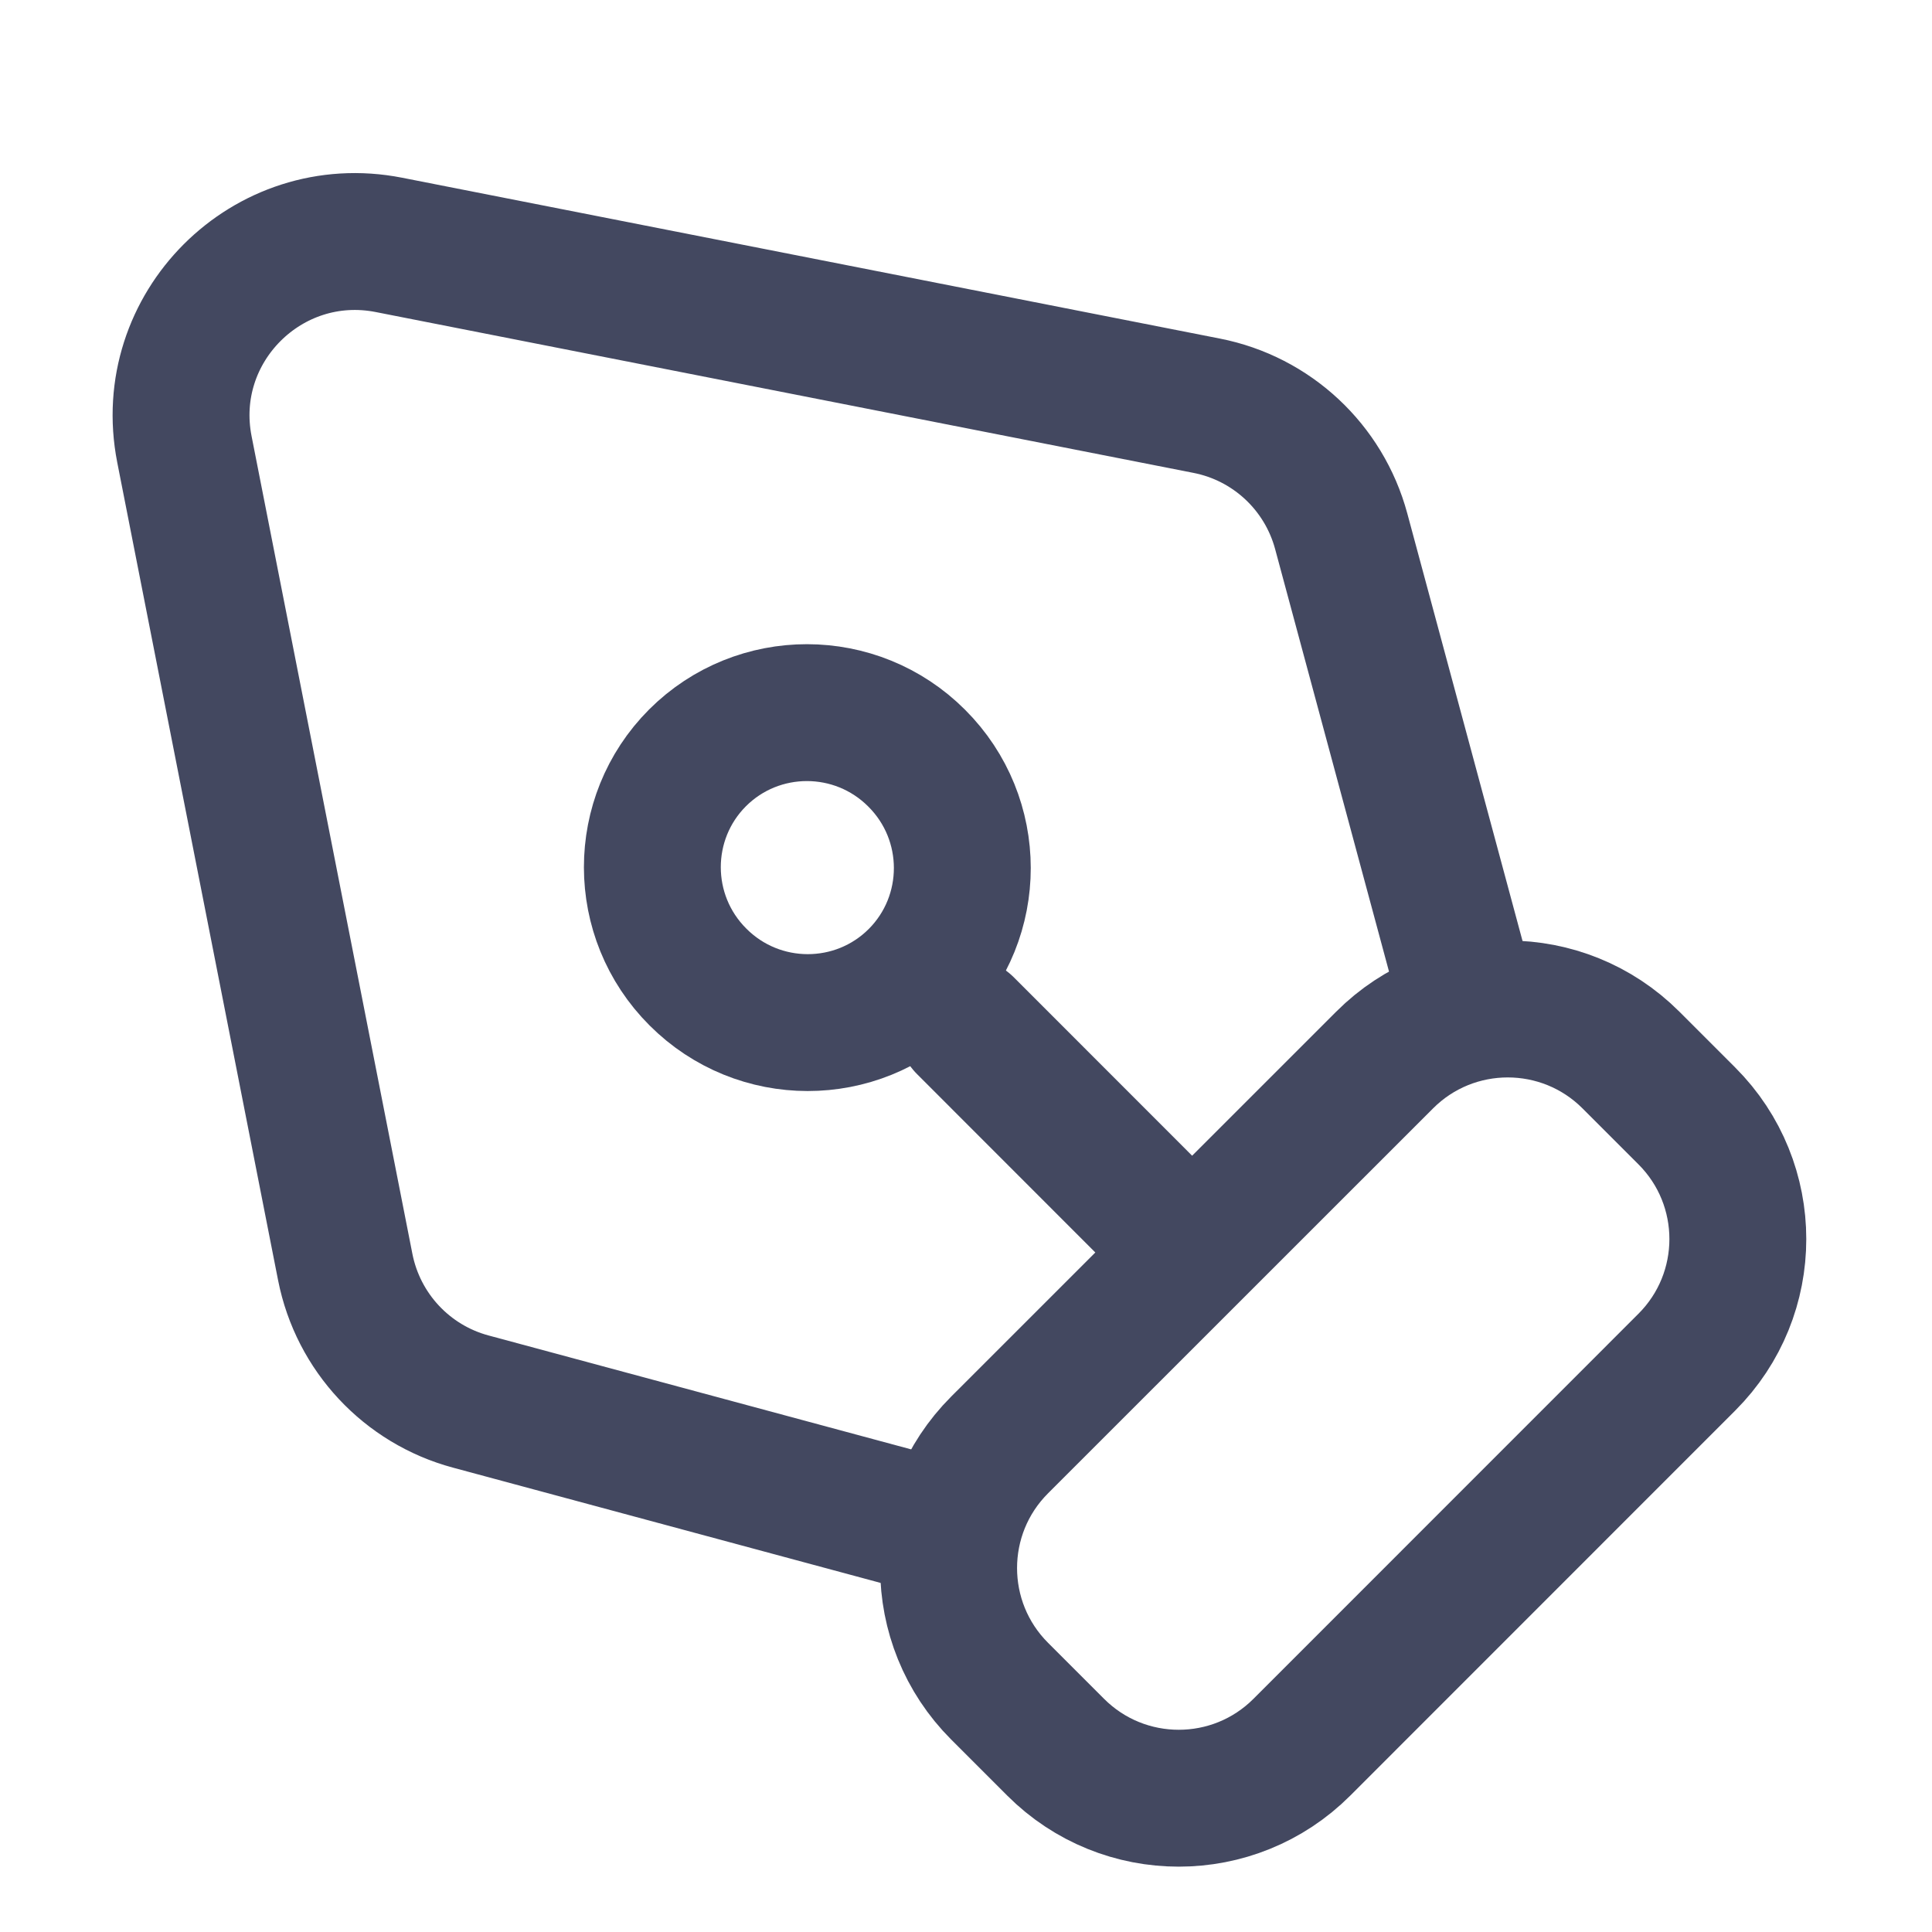 <svg width="20" height="20" viewBox="0 0 20 20" fill="none" xmlns="http://www.w3.org/2000/svg">
<path d="M9.541 15.767L4.874 14.509C4.211 14.331 3.707 13.791 3.574 13.117L1.909 4.651C1.662 3.394 2.769 2.288 4.026 2.535L12.491 4.2C13.165 4.332 13.705 4.836 13.884 5.499L15.142 10.166" stroke="#434860" stroke-width="1.417" stroke-linecap="round"/>
<path d="M9.49 7.849C10.119 8.477 10.118 9.493 9.494 10.118C8.869 10.742 7.853 10.743 7.225 10.114C6.596 9.486 6.597 8.47 7.221 7.845C7.846 7.221 8.862 7.22 9.49 7.849Z" stroke="#434860" stroke-width="1.417" stroke-linecap="round"/>
<path d="M10.348 17.507C9.644 16.803 9.644 15.662 10.348 14.958L14.334 10.973C15.037 10.269 16.179 10.269 16.883 10.973L17.462 11.552C18.166 12.256 18.166 13.397 17.462 14.101L13.477 18.087C12.773 18.791 11.632 18.791 10.928 18.087L10.348 17.507Z" stroke="#434860" stroke-width="1.417" stroke-linecap="round"/>
<path d="M11.95 12.575L9.995 10.619" stroke="#434860" stroke-width="1.417" stroke-linecap="round"/>
</svg>

